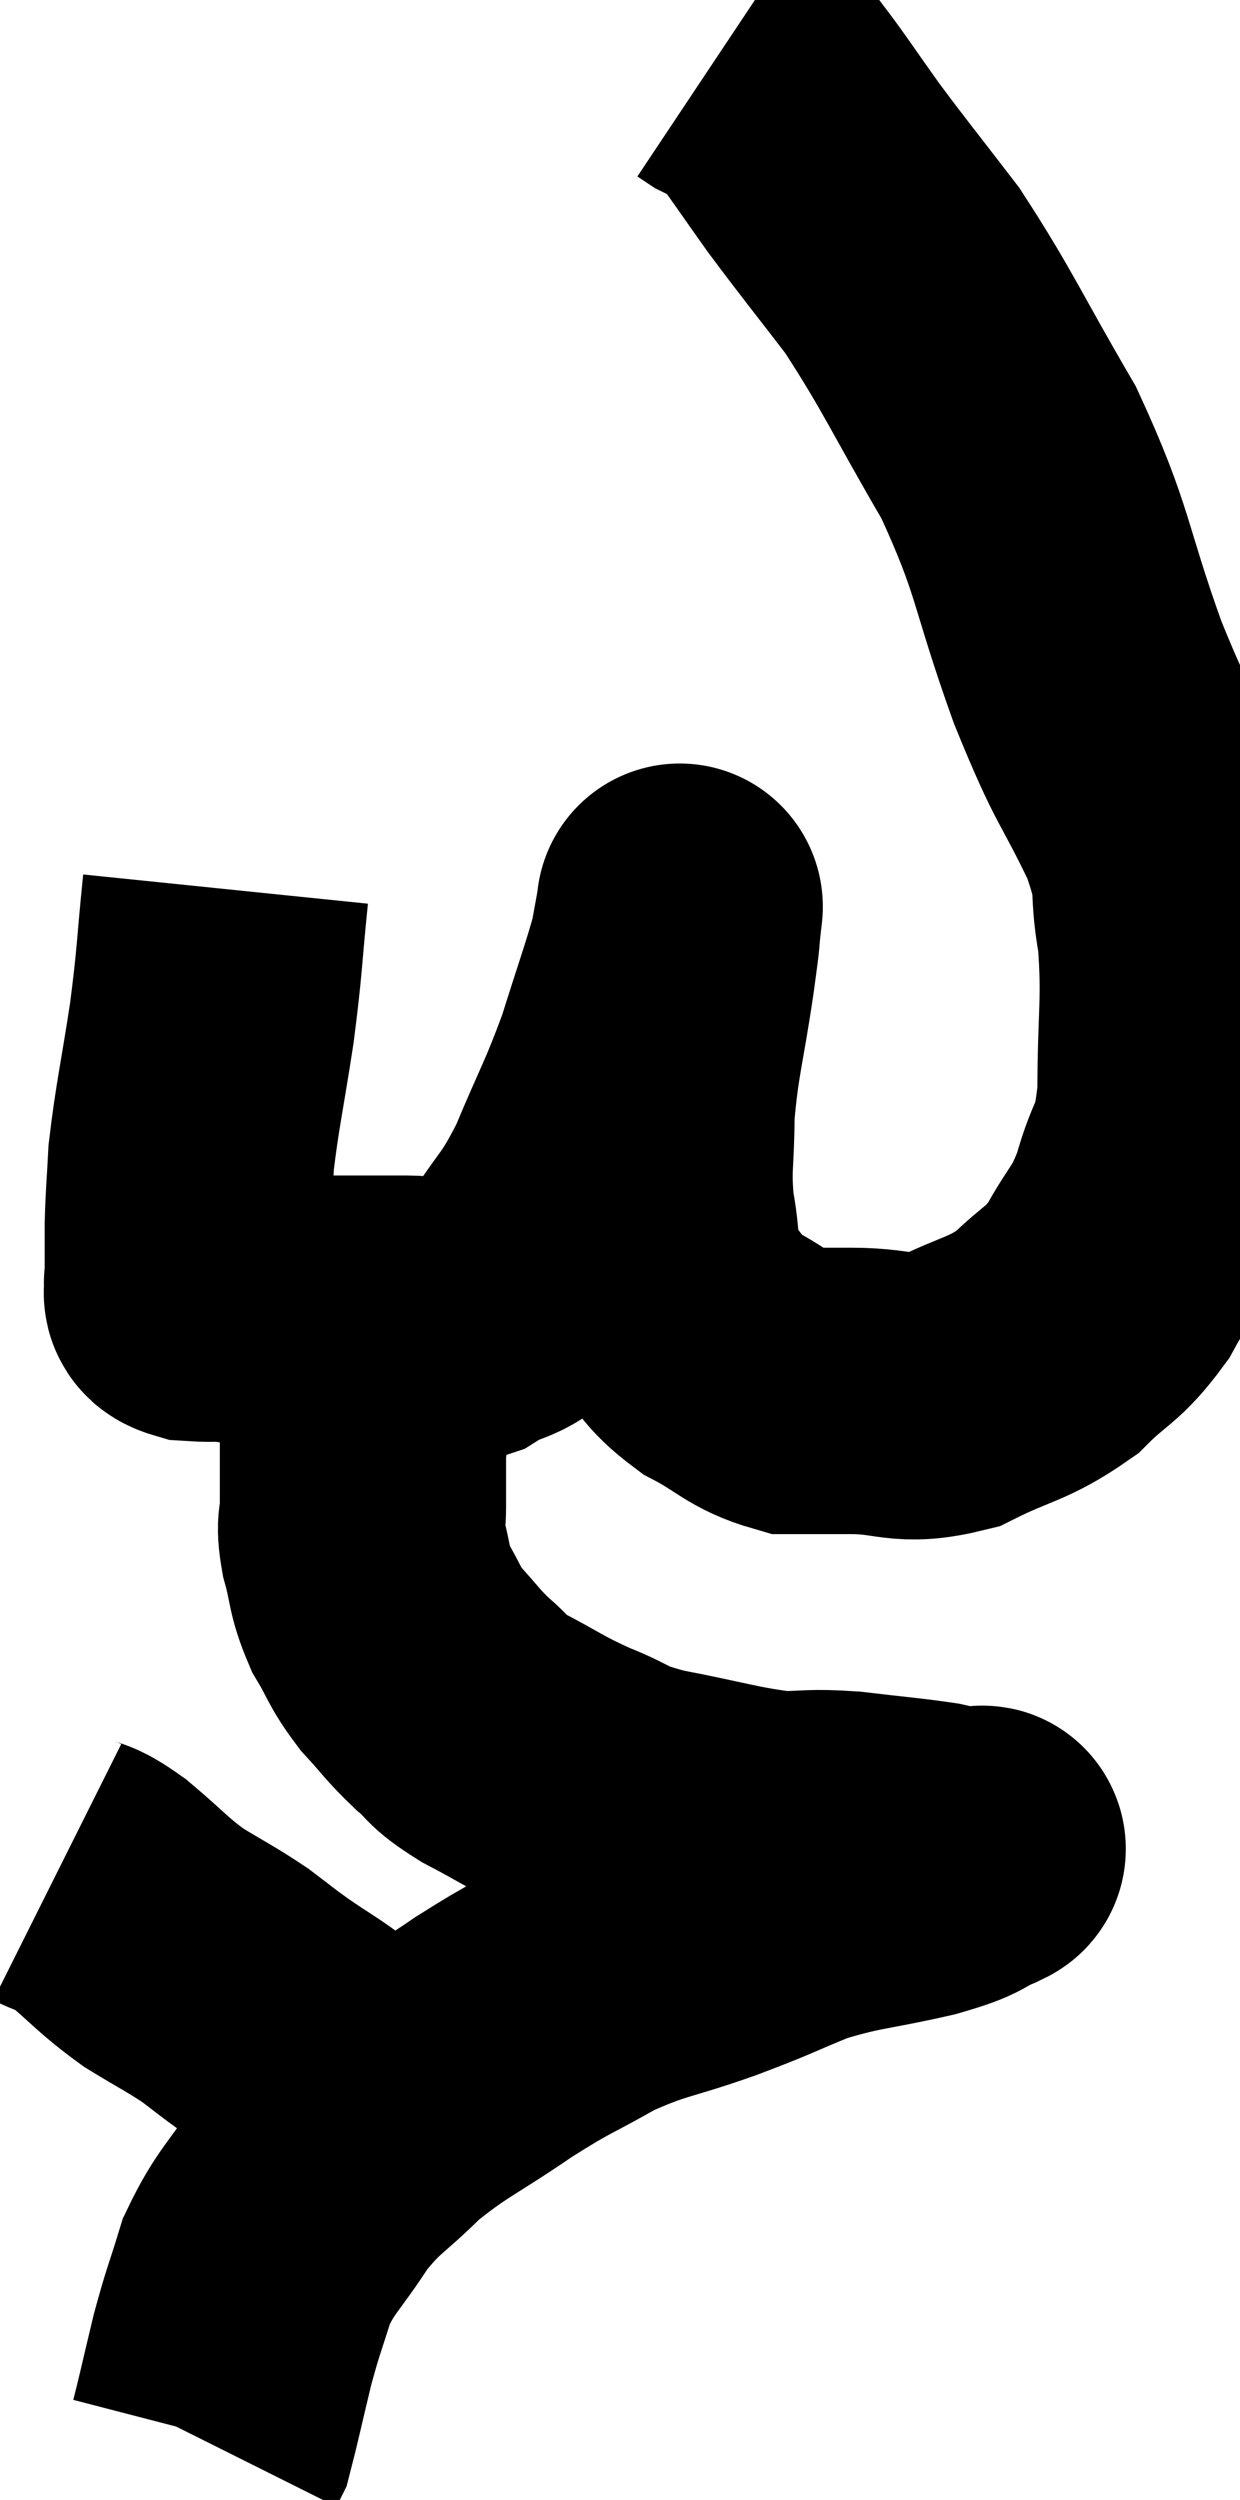<svg xmlns="http://www.w3.org/2000/svg" viewBox="7.16 1.76 21.66 43.64" width="21.66" height="43.64"><path d="M 11.1 17.28 C 10.98 18.45, 11.01 18.45, 10.86 19.62 C 10.68 20.79, 10.605 21.075, 10.5 21.96 C 10.47 22.56, 10.455 22.605, 10.44 23.16 C 10.44 23.67, 10.44 23.925, 10.44 24.18 C 10.44 24.18, 10.44 24.18, 10.44 24.18 C 10.44 24.18, 10.44 24.18, 10.44 24.18 C 10.44 24.18, 10.44 24.18, 10.44 24.18 C 10.44 24.18, 10.41 24.12, 10.44 24.18 C 10.5 24.3, 10.305 24.345, 10.56 24.42 C 11.01 24.45, 10.905 24.39, 11.46 24.48 C 12.12 24.63, 12.075 24.705, 12.78 24.78 C 13.53 24.78, 13.665 24.78, 14.28 24.78 C 14.76 24.78, 14.715 24.96, 15.24 24.78 C 15.81 24.42, 15.84 24.645, 16.38 24.06 C 16.89 23.25, 16.92 23.385, 17.4 22.44 C 17.85 21.36, 17.925 21.3, 18.3 20.28 C 18.6 19.32, 18.72 19.005, 18.9 18.36 C 18.96 18.03, 18.99 17.865, 19.02 17.7 C 19.02 17.7, 19.02 17.7, 19.02 17.7 C 19.02 17.7, 19.05 17.445, 19.02 17.7 C 18.96 18.21, 19.02 17.85, 18.9 18.72 C 18.72 19.95, 18.63 20.13, 18.54 21.18 C 18.54 22.05, 18.465 22.11, 18.54 22.92 C 18.69 23.67, 18.54 23.805, 18.84 24.42 C 19.29 24.9, 19.2 24.975, 19.74 25.38 C 20.37 25.71, 20.43 25.875, 21 26.04 C 21.51 26.04, 21.33 26.04, 22.02 26.04 C 22.89 26.04, 22.905 26.25, 23.76 26.04 C 24.6 25.62, 24.75 25.68, 25.44 25.2 C 25.98 24.66, 26.055 24.75, 26.52 24.12 C 26.91 23.4, 26.985 23.49, 27.3 22.68 C 27.54 21.78, 27.66 22.035, 27.78 20.88 C 27.78 19.47, 27.87 19.245, 27.78 18.06 C 27.6 17.1, 27.825 17.28, 27.42 16.14 C 26.79 14.82, 26.82 15.12, 26.16 13.5 C 25.47 11.58, 25.59 11.415, 24.78 9.66 C 23.85 8.07, 23.73 7.725, 22.92 6.48 C 22.23 5.58, 22.11 5.445, 21.54 4.68 C 21.09 4.05, 20.925 3.795, 20.64 3.42 C 20.52 3.3, 20.505 3.285, 20.4 3.18 C 20.31 3.09, 20.31 3.06, 20.22 3 C 20.13 2.97, 20.13 2.97, 20.04 2.94 C 19.95 2.91, 19.95 2.925, 19.86 2.88 L 19.68 2.76" fill="none" stroke="black" stroke-width="5"></path><path d="M 14.04 25.02 C 13.89 25.41, 13.875 25.29, 13.74 25.8 C 13.62 26.43, 13.56 26.49, 13.5 27.06 C 13.5 27.57, 13.5 27.66, 13.5 28.08 C 13.5 28.41, 13.425 28.305, 13.5 28.74 C 13.65 29.28, 13.59 29.325, 13.8 29.82 C 14.07 30.27, 14.025 30.3, 14.34 30.72 C 14.7 31.11, 14.7 31.155, 15.06 31.5 C 15.42 31.8, 15.255 31.77, 15.78 32.1 C 16.47 32.46, 16.47 32.505, 17.16 32.82 C 17.85 33.09, 17.64 33.12, 18.54 33.36 C 19.65 33.57, 19.905 33.675, 20.76 33.78 C 21.36 33.78, 21.285 33.735, 21.96 33.78 C 22.71 33.87, 22.95 33.885, 23.46 33.96 C 23.73 34.02, 23.835 34.05, 24 34.08 C 24.06 34.08, 24.09 34.08, 24.12 34.08 C 24.12 34.08, 24.12 34.08, 24.12 34.08 C 24.12 34.08, 24.12 34.08, 24.12 34.08 C 24.12 34.08, 24.09 34.08, 24.12 34.08 C 24.18 34.08, 24.465 33.975, 24.24 34.08 C 23.73 34.29, 24 34.275, 23.22 34.5 C 22.17 34.74, 22.05 34.695, 21.12 34.98 C 20.31 35.31, 20.415 35.295, 19.5 35.64 C 18.48 36, 18.39 35.94, 17.46 36.36 C 16.62 36.84, 16.68 36.75, 15.78 37.32 C 14.82 37.98, 14.655 37.995, 13.86 38.64 C 13.23 39.27, 13.155 39.21, 12.6 39.9 C 12.12 40.65, 11.985 40.68, 11.64 41.4 C 11.43 42.09, 11.415 42.06, 11.22 42.78 C 11.04 43.53, 10.965 43.875, 10.86 44.28 C 10.83 44.34, 10.815 44.37, 10.8 44.4 C 10.8 44.4, 10.8 44.4, 10.8 44.4 L 10.8 44.4" fill="none" stroke="black" stroke-width="5"></path><path d="M 8.16 34.44 C 8.52 34.62, 8.415 34.47, 8.88 34.8 C 9.45 35.28, 9.465 35.355, 10.02 35.76 C 10.56 36.09, 10.65 36.12, 11.1 36.42 C 11.46 36.69, 11.4 36.66, 11.82 36.96 C 12.3 37.29, 12.39 37.32, 12.78 37.62 C 13.08 37.89, 13.17 37.965, 13.38 38.16 C 13.5 38.28, 13.56 38.34, 13.62 38.4 C 13.62 38.4, 13.59 38.355, 13.62 38.4 C 13.68 38.49, 13.71 38.535, 13.74 38.58 C 13.74 38.58, 13.74 38.58, 13.74 38.58 L 13.74 38.58" fill="none" stroke="black" stroke-width="5"></path></svg>